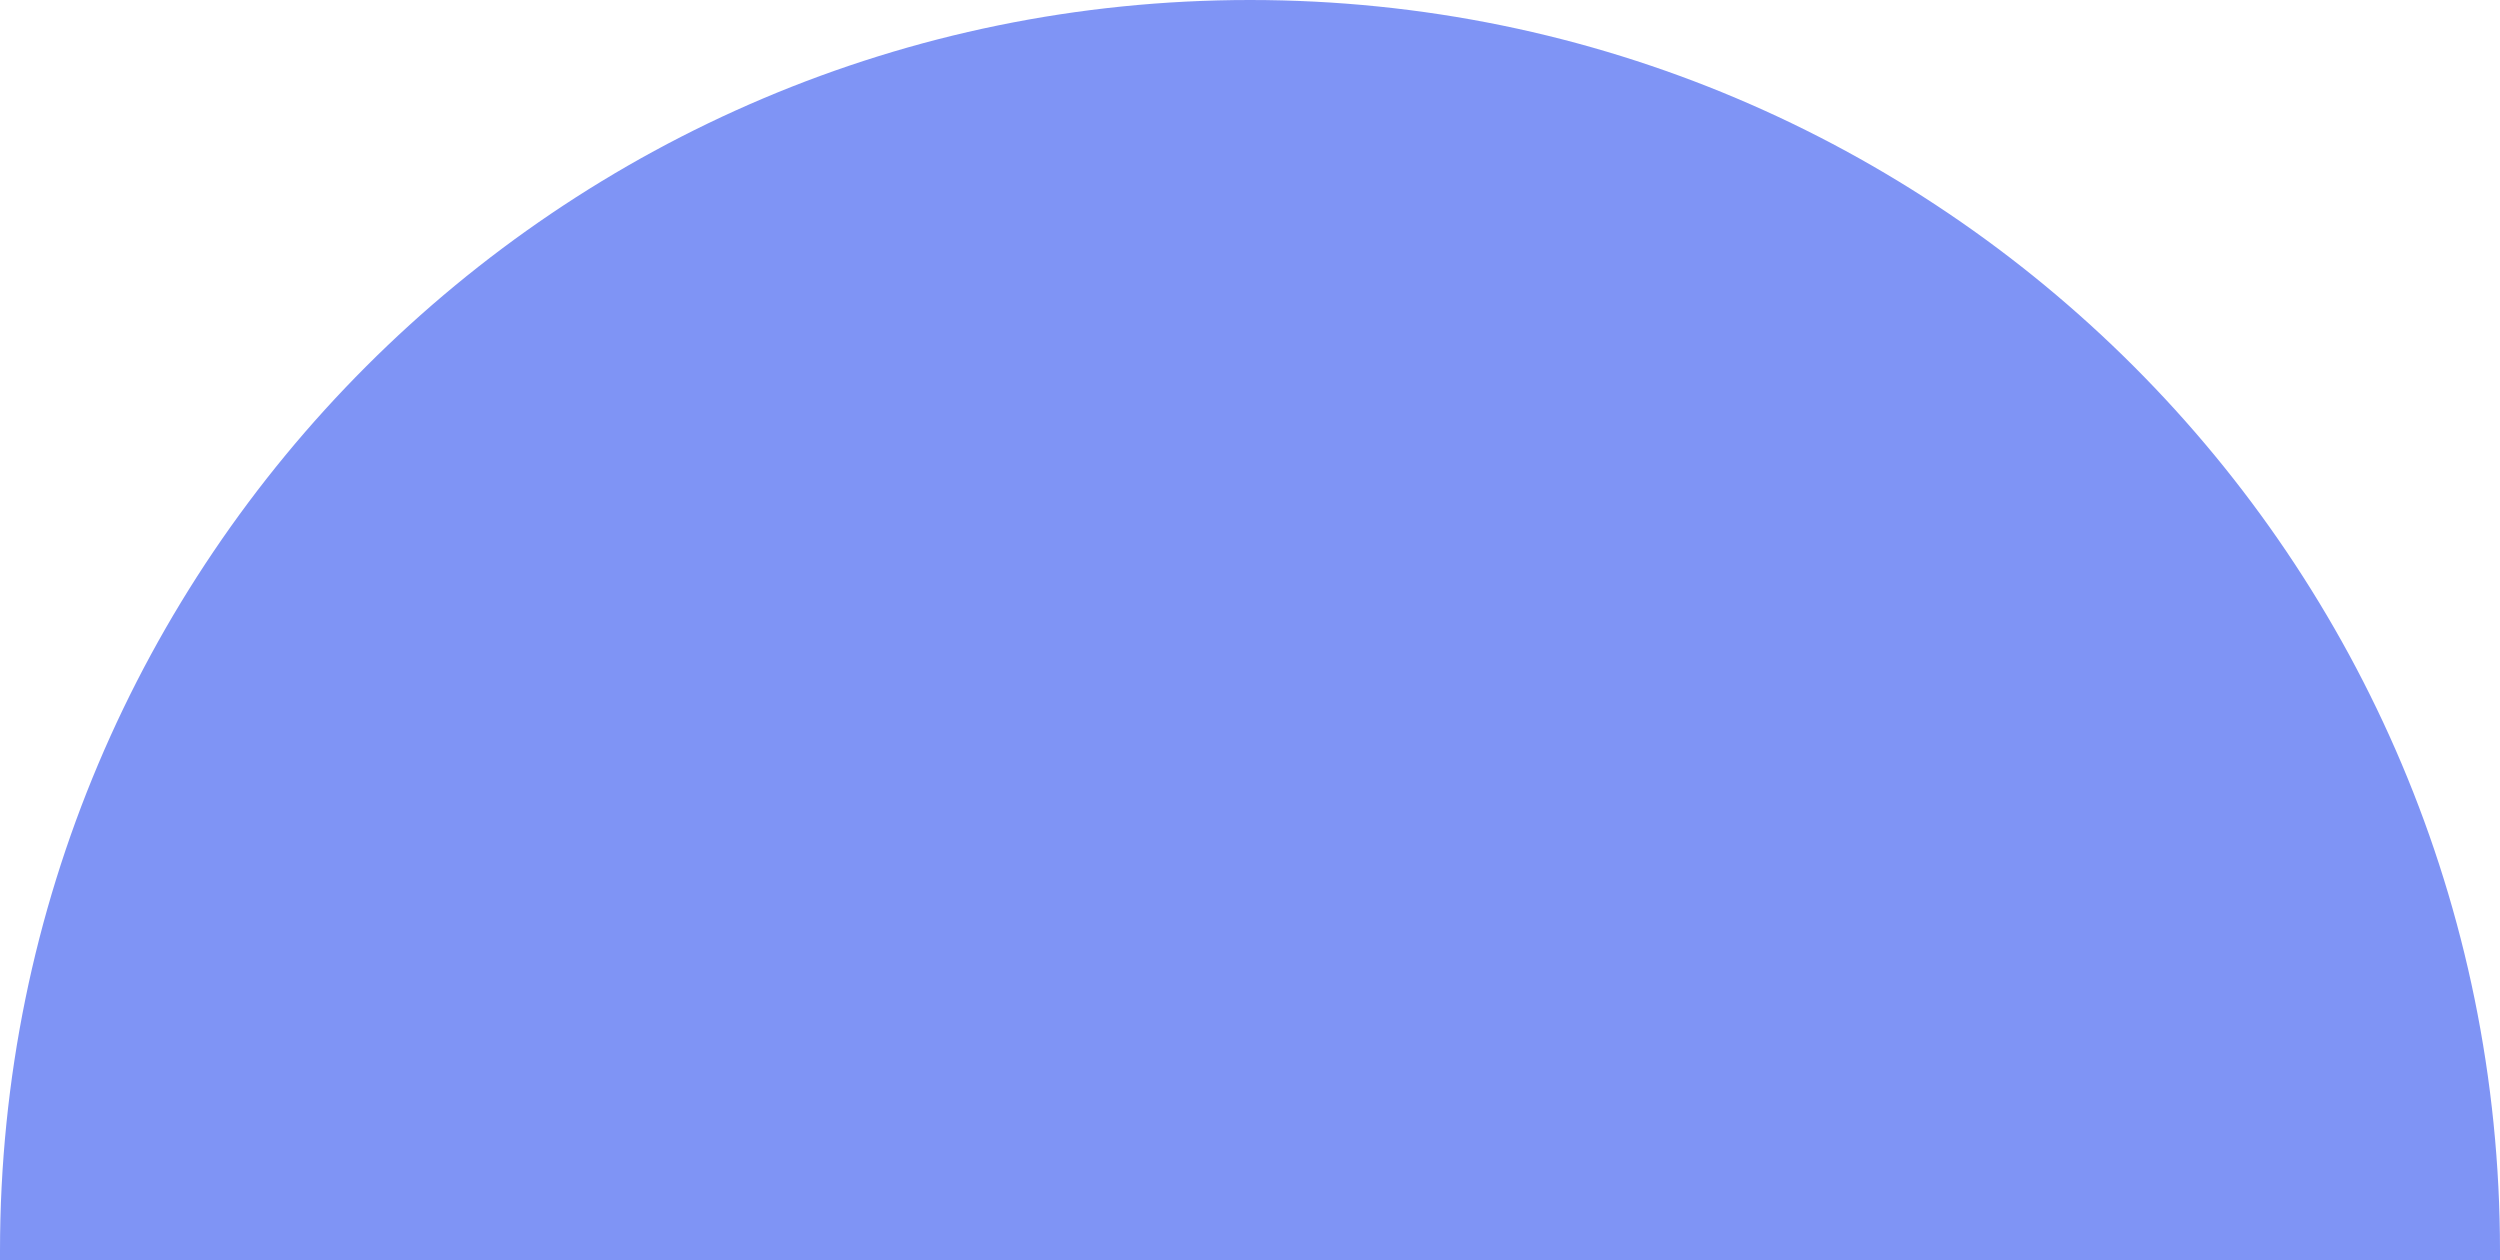 <svg width="1460" height="736" viewBox="0 0 1460 736" fill="none" xmlns="http://www.w3.org/2000/svg">
<path d="M1460 736L-3.02642e-05 736L-3.00285e-05 730.608C-1.23931e-05 327.156 326.807 -4.95334e-05 730 -3.19093e-05C1133.19 -1.42852e-05 1460 327.156 1460 730.644L1460 736Z" fill="#7F94F5"/>
</svg>
